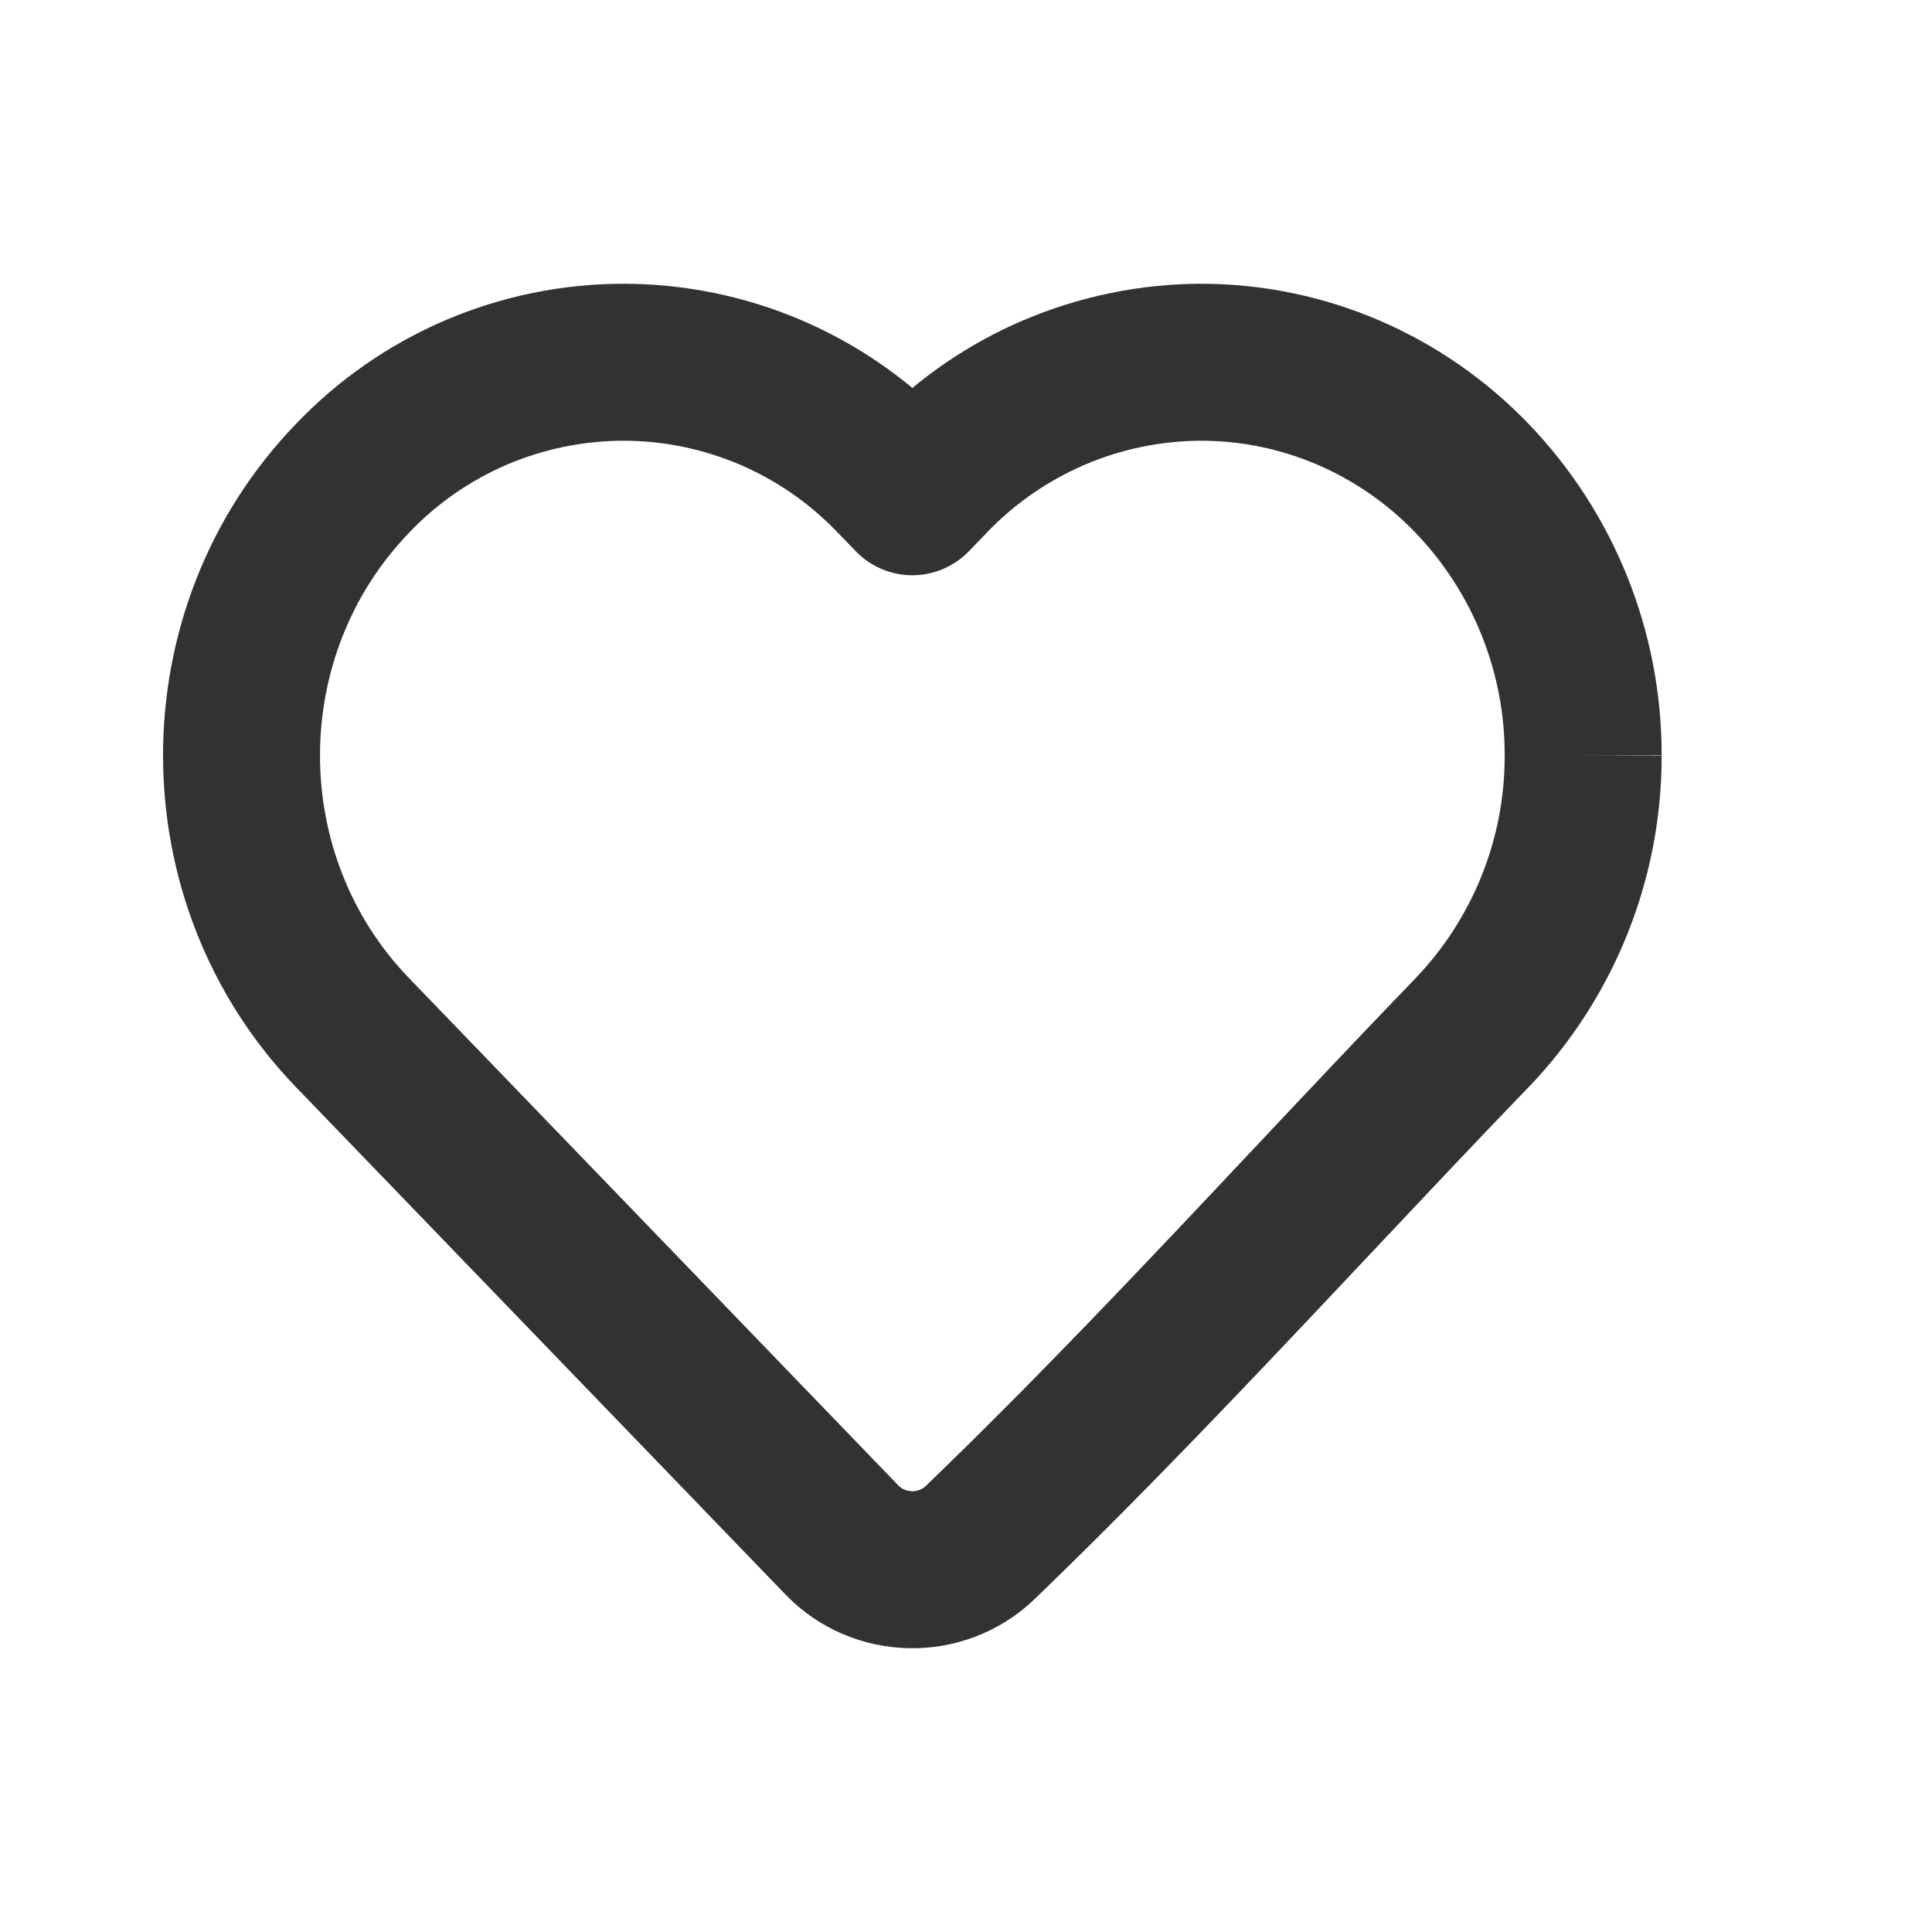 <svg width="16" height="16" viewBox="0 0 16 16" fill="none" xmlns="http://www.w3.org/2000/svg">
<path fill-rule="evenodd" clip-rule="evenodd" d="M9.946 2.35L9.947 2.35C10.971 2.35 11.947 2.77 12.66 3.511L12.661 3.512C13.369 4.25 13.763 5.234 13.761 6.256C13.763 7.279 13.369 8.262 12.662 9.001L12.66 9.002C12.222 9.456 11.783 9.923 11.34 10.393C10.435 11.354 9.516 12.33 8.565 13.246L8.561 13.25C7.98 13.8 7.06 13.781 6.504 13.204L2.451 9.003C0.984 7.481 0.983 5.033 2.45 3.512C2.8 3.145 3.22 2.853 3.686 2.653C4.153 2.453 4.656 2.35 5.163 2.35C5.671 2.35 6.173 2.453 6.64 2.653C6.971 2.795 7.28 2.984 7.556 3.213C7.832 2.984 8.14 2.796 8.471 2.654C8.937 2.455 9.438 2.351 9.946 2.35ZM13.761 6.256C13.761 6.257 13.761 6.257 13.761 6.258L13.111 6.256L13.761 6.255C13.761 6.255 13.761 6.256 13.761 6.256ZM11.723 4.412C11.251 3.922 10.612 3.65 9.948 3.65C9.616 3.651 9.288 3.718 8.983 3.849C8.678 3.98 8.402 4.171 8.172 4.411L8.17 4.414L8.023 4.566C7.9 4.692 7.732 4.764 7.556 4.764C7.38 4.764 7.212 4.693 7.089 4.567L6.937 4.41C6.708 4.17 6.433 3.979 6.128 3.848C5.823 3.718 5.495 3.65 5.163 3.65C4.832 3.65 4.503 3.718 4.198 3.848C3.893 3.979 3.618 4.17 3.389 4.41L3.387 4.413C2.405 5.431 2.404 7.082 3.387 8.1C3.387 8.1 3.387 8.1 3.387 8.1L7.439 12.301C7.499 12.363 7.602 12.367 7.666 12.307C8.594 11.413 9.474 10.479 10.364 9.533C10.812 9.057 11.262 8.579 11.724 8.1C11.724 8.1 11.724 8.1 11.724 8.1L12.192 8.551L11.724 8.1C11.723 8.101 11.724 8.1 11.724 8.1C12.198 7.605 12.463 6.944 12.461 6.258V6.255C12.463 5.568 12.198 4.908 11.723 4.412Z" fill="#303234"/>
</svg>
